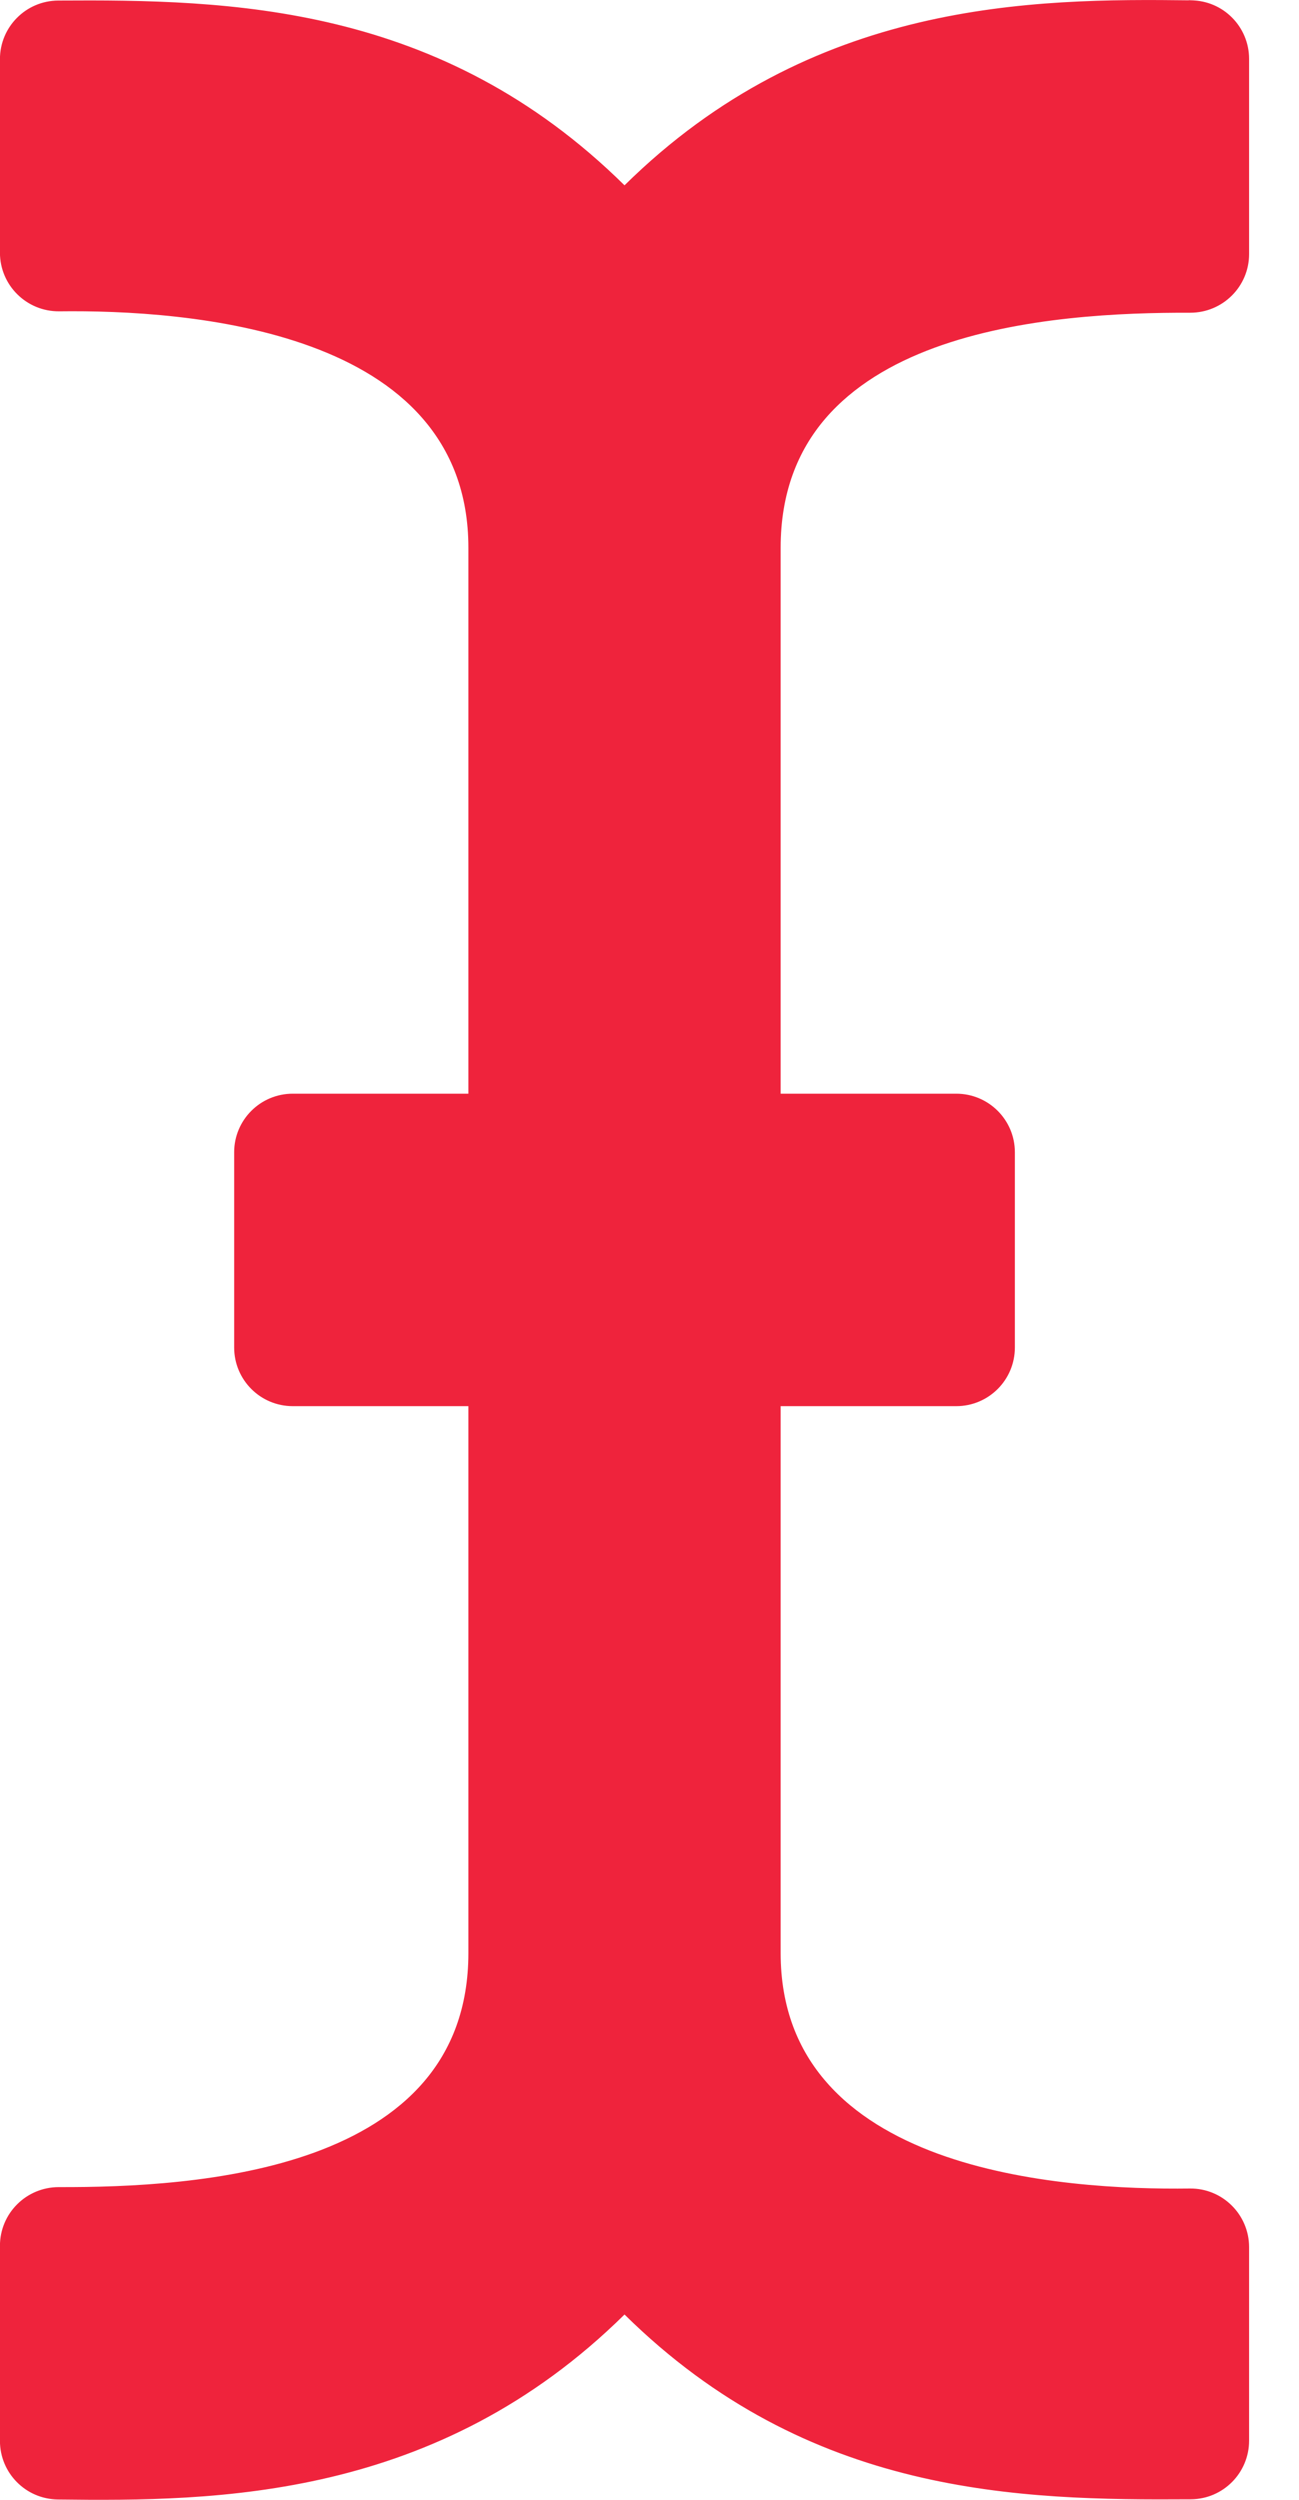 <svg width="13" height="25" viewBox="0 0 13 25" fill="none" xmlns="http://www.w3.org/2000/svg">
<path d="M6.233 1.871L6.25 1.888L6.267 1.871C8.138 0.026 10.333 0.008 11.921 0.028L11.922 0.003L11.921 0.028C12.229 0.031 12.476 0.282 12.476 0.589V2.541C12.476 2.852 12.223 3.103 11.912 3.103C11.231 3.101 10.202 3.14 9.343 3.455C8.913 3.613 8.525 3.841 8.243 4.168C7.961 4.496 7.788 4.924 7.788 5.478V10.938V10.962H7.812H9.57C9.88 10.962 10.132 11.213 10.132 11.523V13.476C10.132 13.787 9.88 14.038 9.57 14.038H7.812H7.788V14.062V19.531C7.788 20.086 7.967 20.514 8.256 20.843C8.544 21.172 8.941 21.401 9.376 21.561C10.245 21.879 11.273 21.919 11.907 21.911C12.22 21.907 12.476 22.16 12.476 22.473V24.408C12.476 24.717 12.227 24.968 11.918 24.97C10.206 24.981 8.102 24.939 6.267 23.129L6.25 23.112L6.233 23.129C4.362 24.974 2.167 24.992 0.579 24.972C0.271 24.968 0.024 24.718 0.024 24.411V22.459C0.024 22.148 0.277 21.897 0.588 21.897C1.269 21.899 2.298 21.862 3.157 21.549C3.586 21.392 3.975 21.166 4.257 20.839C4.539 20.512 4.712 20.085 4.712 19.531V14.062V14.038H4.688H2.93C2.62 14.038 2.368 13.787 2.368 13.476V11.523C2.368 11.213 2.62 10.962 2.93 10.962H4.688H4.712V10.938V5.478C4.712 4.923 4.533 4.495 4.244 4.164C3.956 3.834 3.559 3.604 3.124 3.444C2.255 3.124 1.227 3.081 0.593 3.089C0.28 3.092 0.024 2.84 0.024 2.527V0.591C0.024 0.283 0.273 0.032 0.582 0.03C2.294 0.019 4.398 0.061 6.233 1.871Z" fill="#EF233C" stroke="#EF233C" stroke-width="0.049"/>
</svg>
